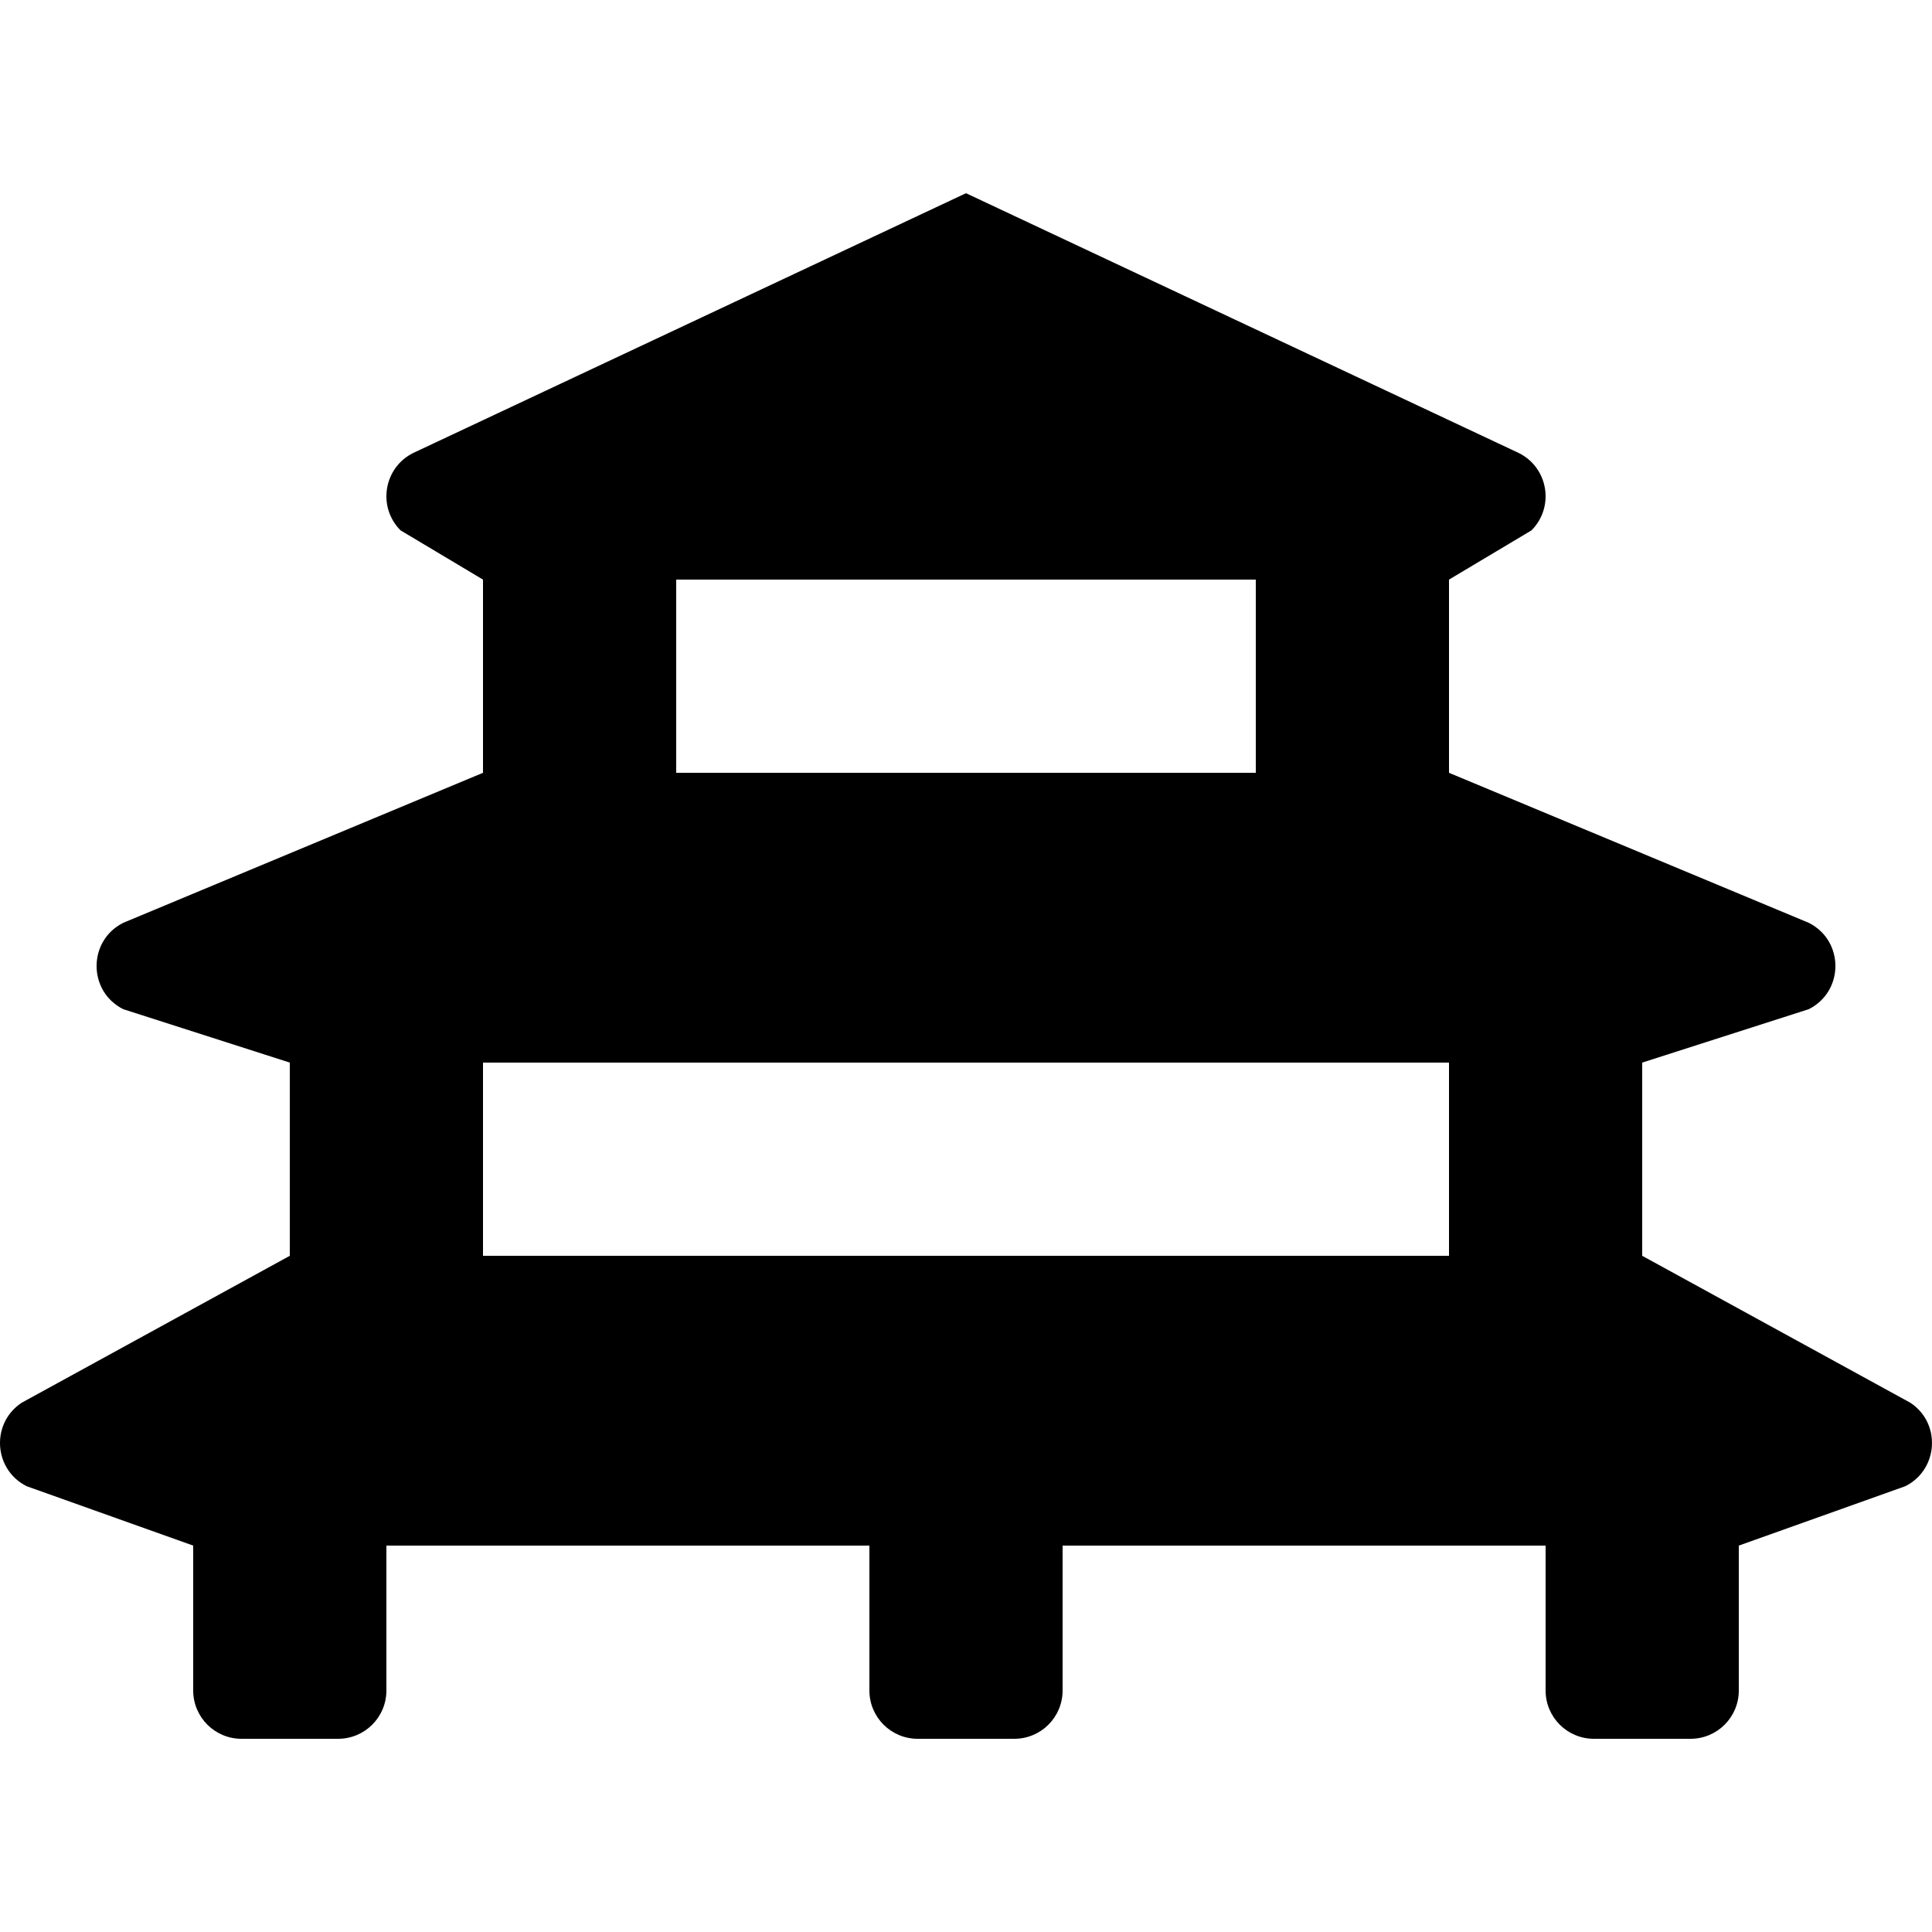 <?xml version="1.0" encoding="UTF-8" standalone="no"?><svg width="20pt" height="20pt" xmlns="http://www.w3.org/2000/svg" viewBox="0 0 640 512"><path d="M632.88 400.71L544 352v-64l55.16-17.69c11.79-5.9 11.79-22.72 0-28.62L480 192v-64l27.31-16.3c7.72-7.72 5.61-20.74-4.16-25.62L320 0 136.85 86.07c-9.77 4.88-11.88 17.9-4.16 25.62L160 128v64L40.84 241.69c-11.79 5.9-11.79 22.72 0 28.62L96 288v64L7.12 400.71c-5.42 3.62-7.7 9.63-7 15.29.62 5.01 3.57 9.75 8.72 12.33L64 448v48c0 8.84 7.16 16 16 16h32c8.84 0 16-7.16 16-16v-48h160v48c0 8.84 7.16 16 16 16h32c8.84 0 16-7.16 16-16v-48h160v48c0 8.84 7.16 16 16 16h32c8.84 0 16-7.16 16-16v-48l55.15-19.67c5.16-2.58 8.1-7.32 8.72-12.33.71-5.67-1.57-11.68-6.99-15.29zM224 128h192v64H224v-64zm-64 224v-64h320v64H160z"/></svg>